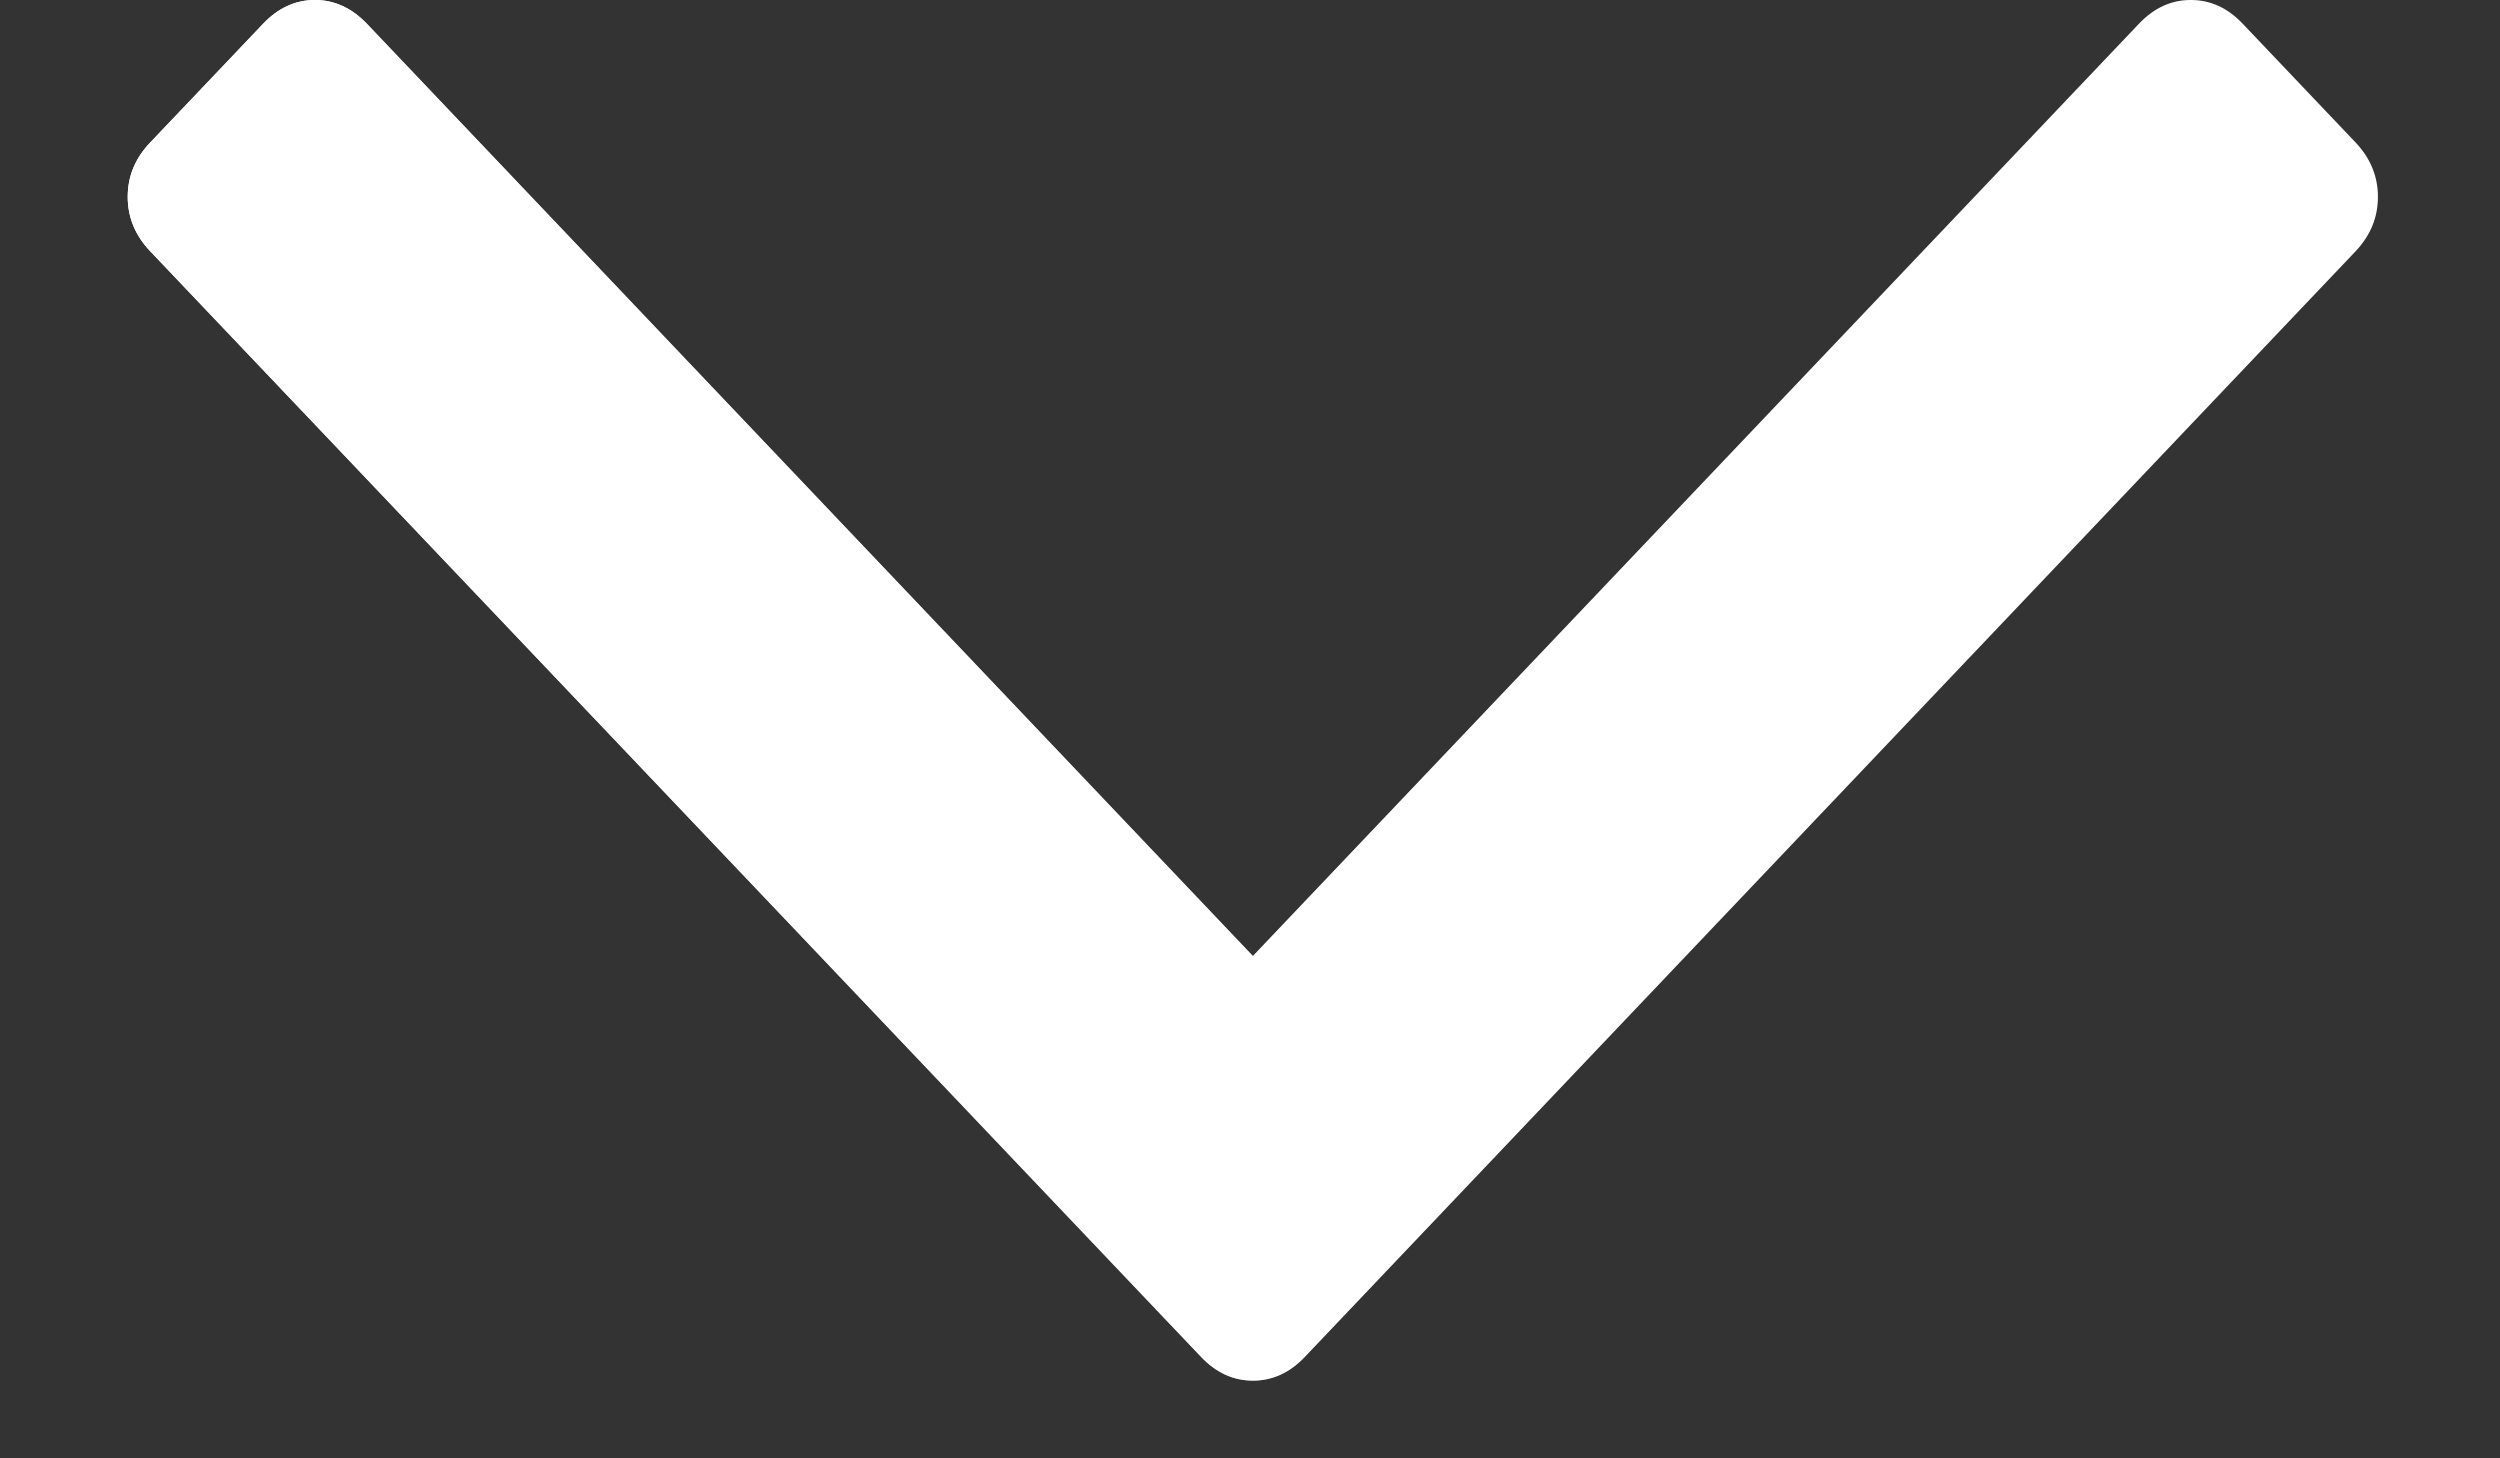 <svg width="12" height="7" viewBox="0 0 12 7" fill="none" xmlns="http://www.w3.org/2000/svg">
<rect x="0" y="0" width="12" height="7" fill="#333333" stroke="none"/>
<path d="M6.014 4.589L1.761 0.114C1.688 0.038 1.605 -6.05583e-05 1.512 -6.05583e-05C1.418 -6.05583e-05 1.335 0.038 1.263 0.114L0.722 0.683C0.649 0.759 0.613 0.846 0.613 0.945C0.613 1.043 0.649 1.131 0.722 1.207L5.765 6.513C5.837 6.589 5.92 6.627 6.014 6.627C6.108 6.627 6.191 6.589 6.263 6.513L11.306 1.207C11.378 1.131 11.414 1.044 11.414 0.945C11.414 0.846 11.378 0.759 11.306 0.683L10.765 0.114C10.693 0.038 10.61 -2.14577e-05 10.516 -2.14577e-05C10.422 -2.14577e-05 10.339 0.038 10.267 0.114L6.014 4.589Z" fill="white"/>
<path d="M6.014 4.589L1.761 0.114C1.688 0.038 1.605 -6.05583e-05 1.512 -6.05583e-05C1.418 -6.05583e-05 1.335 0.038 1.263 0.114L0.722 0.683C0.649 0.759 0.613 0.846 0.613 0.945C0.613 1.043 0.649 1.131 0.722 1.207L5.765 6.513C5.837 6.589 5.92 6.627 6.014 6.627C6.108 6.627 6.191 6.589 6.263 6.513L11.306 1.207C11.378 1.131 11.414 1.044 11.414 0.945C11.414 0.846 11.378 0.759 11.306 0.683L10.765 0.114C10.693 0.038 10.61 -2.14577e-05 10.516 -2.14577e-05C10.422 -2.14577e-05 10.339 0.038 10.267 0.114L6.014 4.589Z" fill="url(#paint0_linear)"/>
<defs>
<linearGradient id="paint0_linear" x1="0.613" y1="3.313" x2="11.414" y2="3.313" gradientUnits="userSpaceOnUse">
<stop stop-color="white"/>
<stop offset="1" stop-color="white" stop-opacity="0"/>
</linearGradient>
</defs>
</svg>
